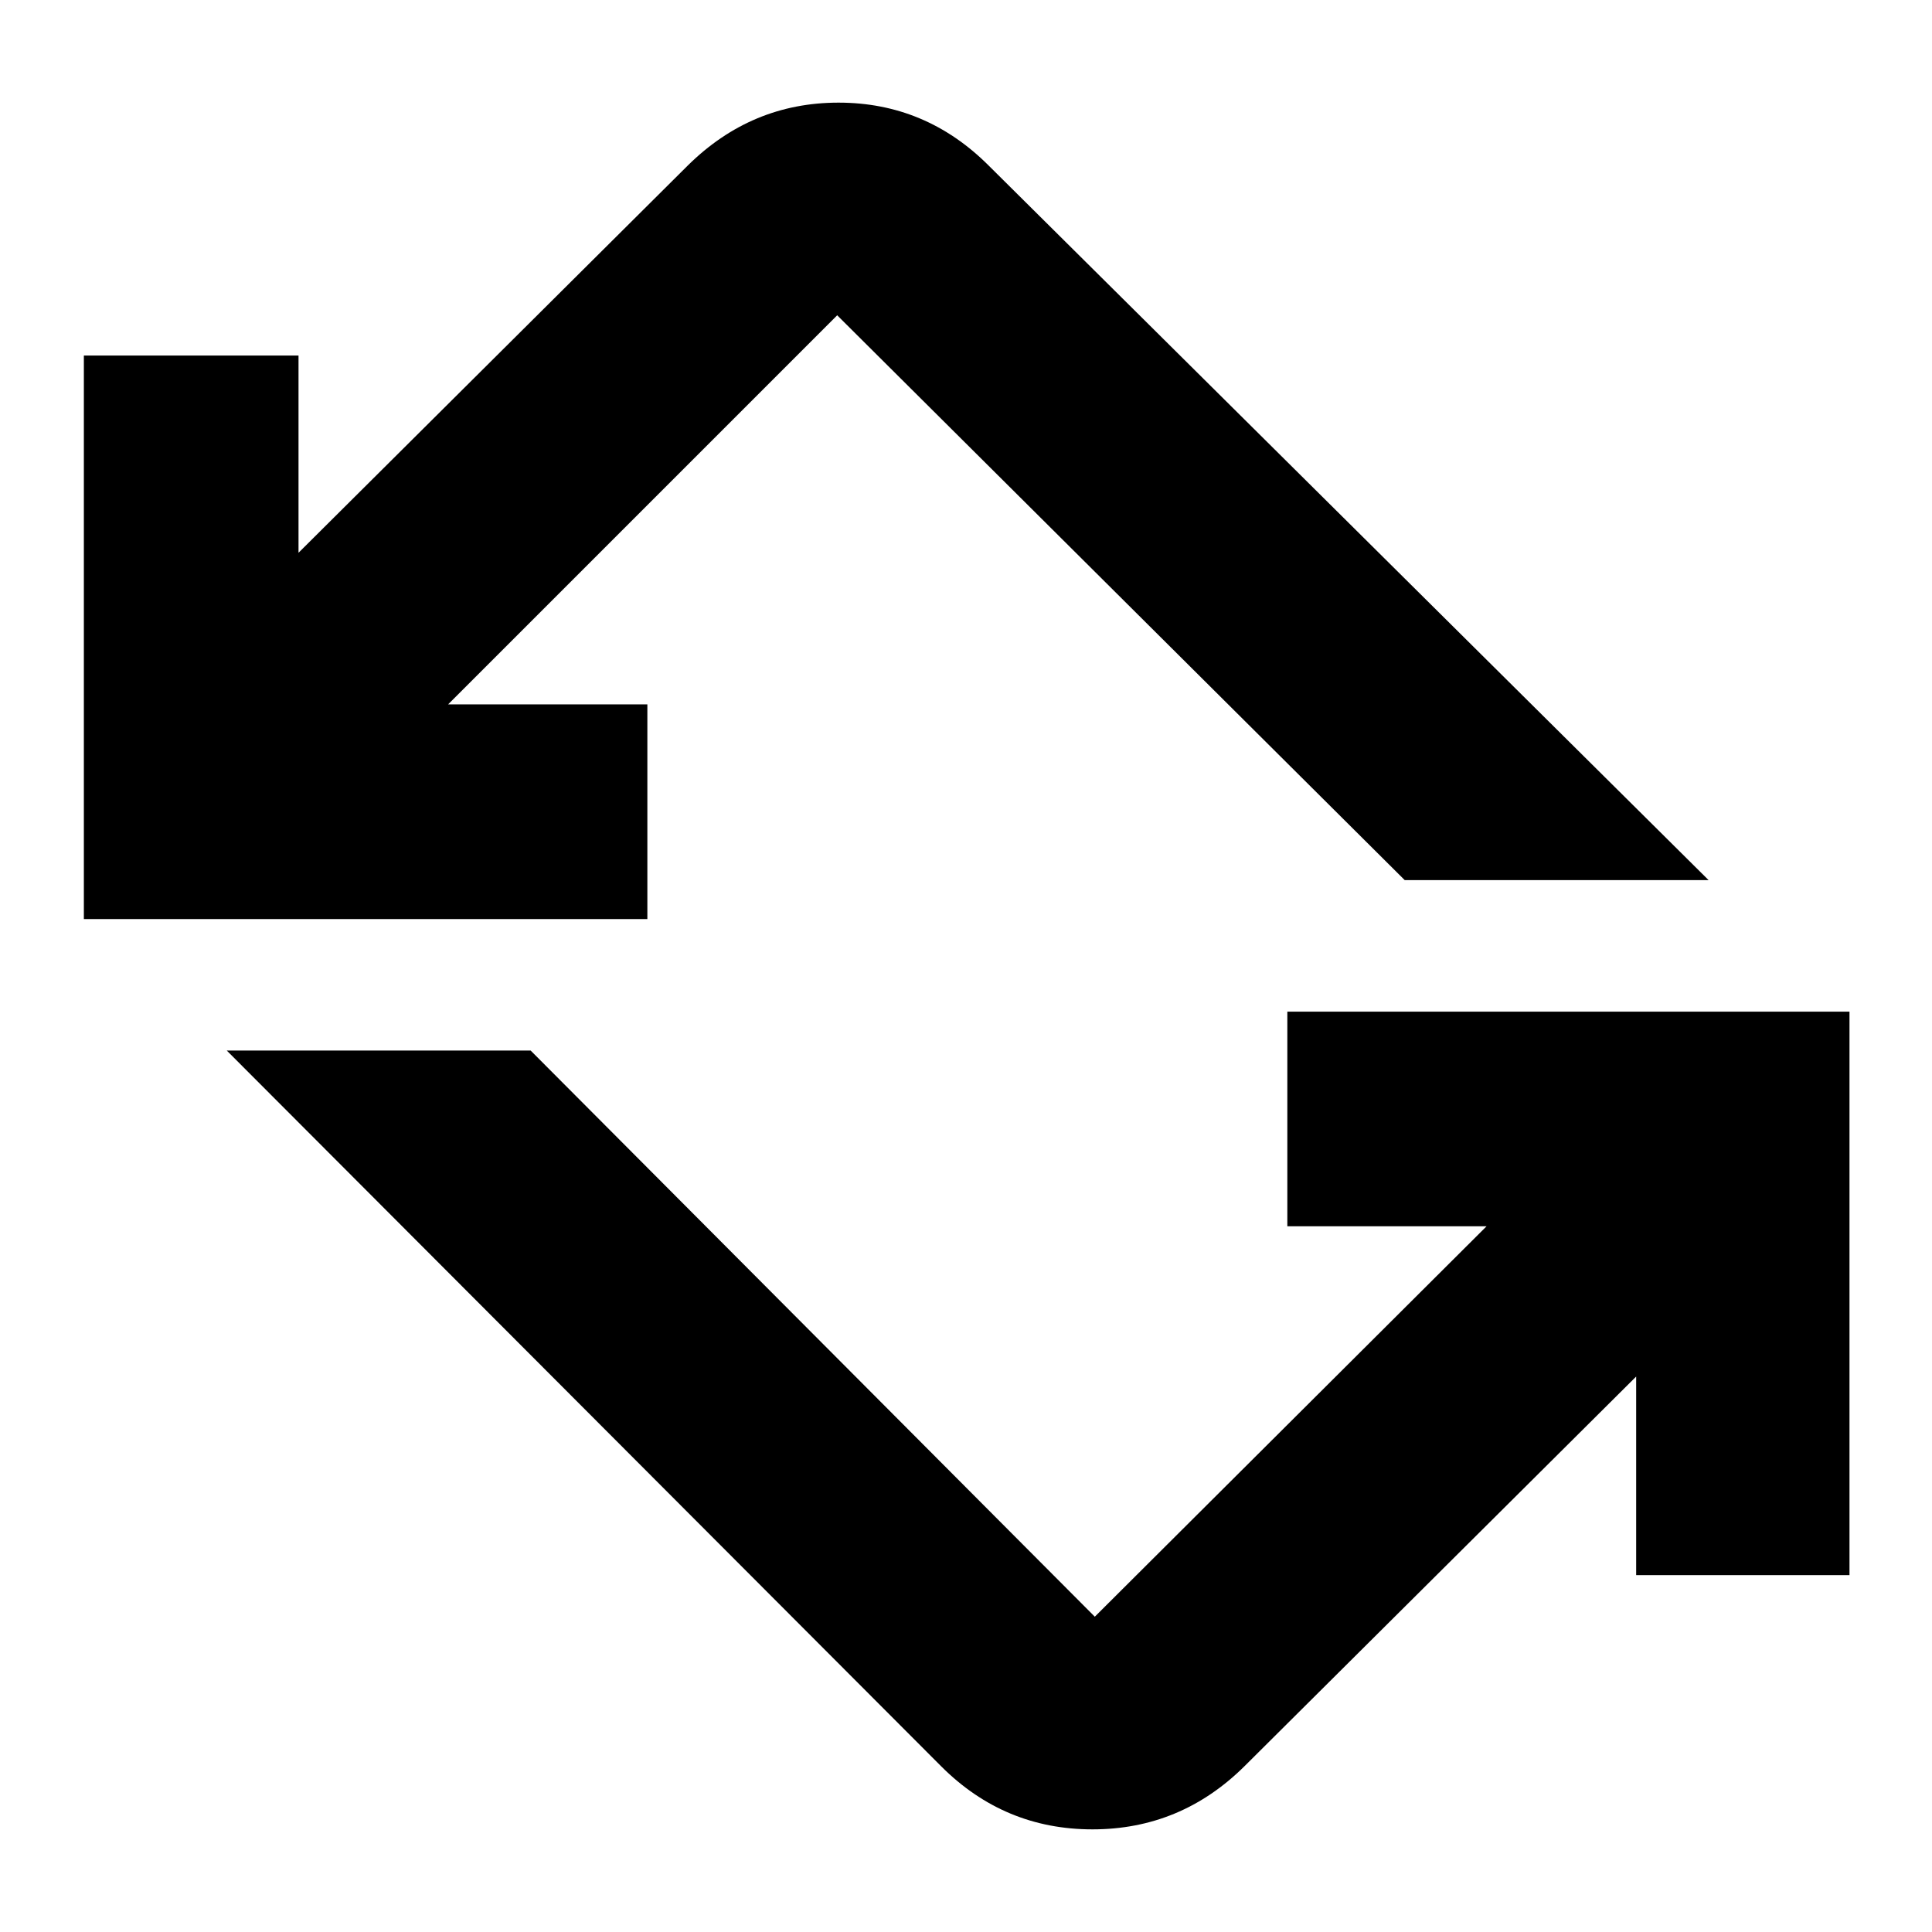 <svg xmlns="http://www.w3.org/2000/svg" height="40" viewBox="0 -960 960 960" width="40"><path d="M467.67-82.33 112.67-438h151L544-156.67l194.67-194h-99v-106.66H919v280H813V-276L618.33-82.33Q586.68-51 542.84-51 499-51 467.67-82.33Zm-426-421v-280h106.66v98l193.34-192.34Q373.32-909 416.66-909q43.34 0 74.67 31.33l357.67 355H698L416-803.33 222.67-610h99v106.67h-280Z"/></svg>